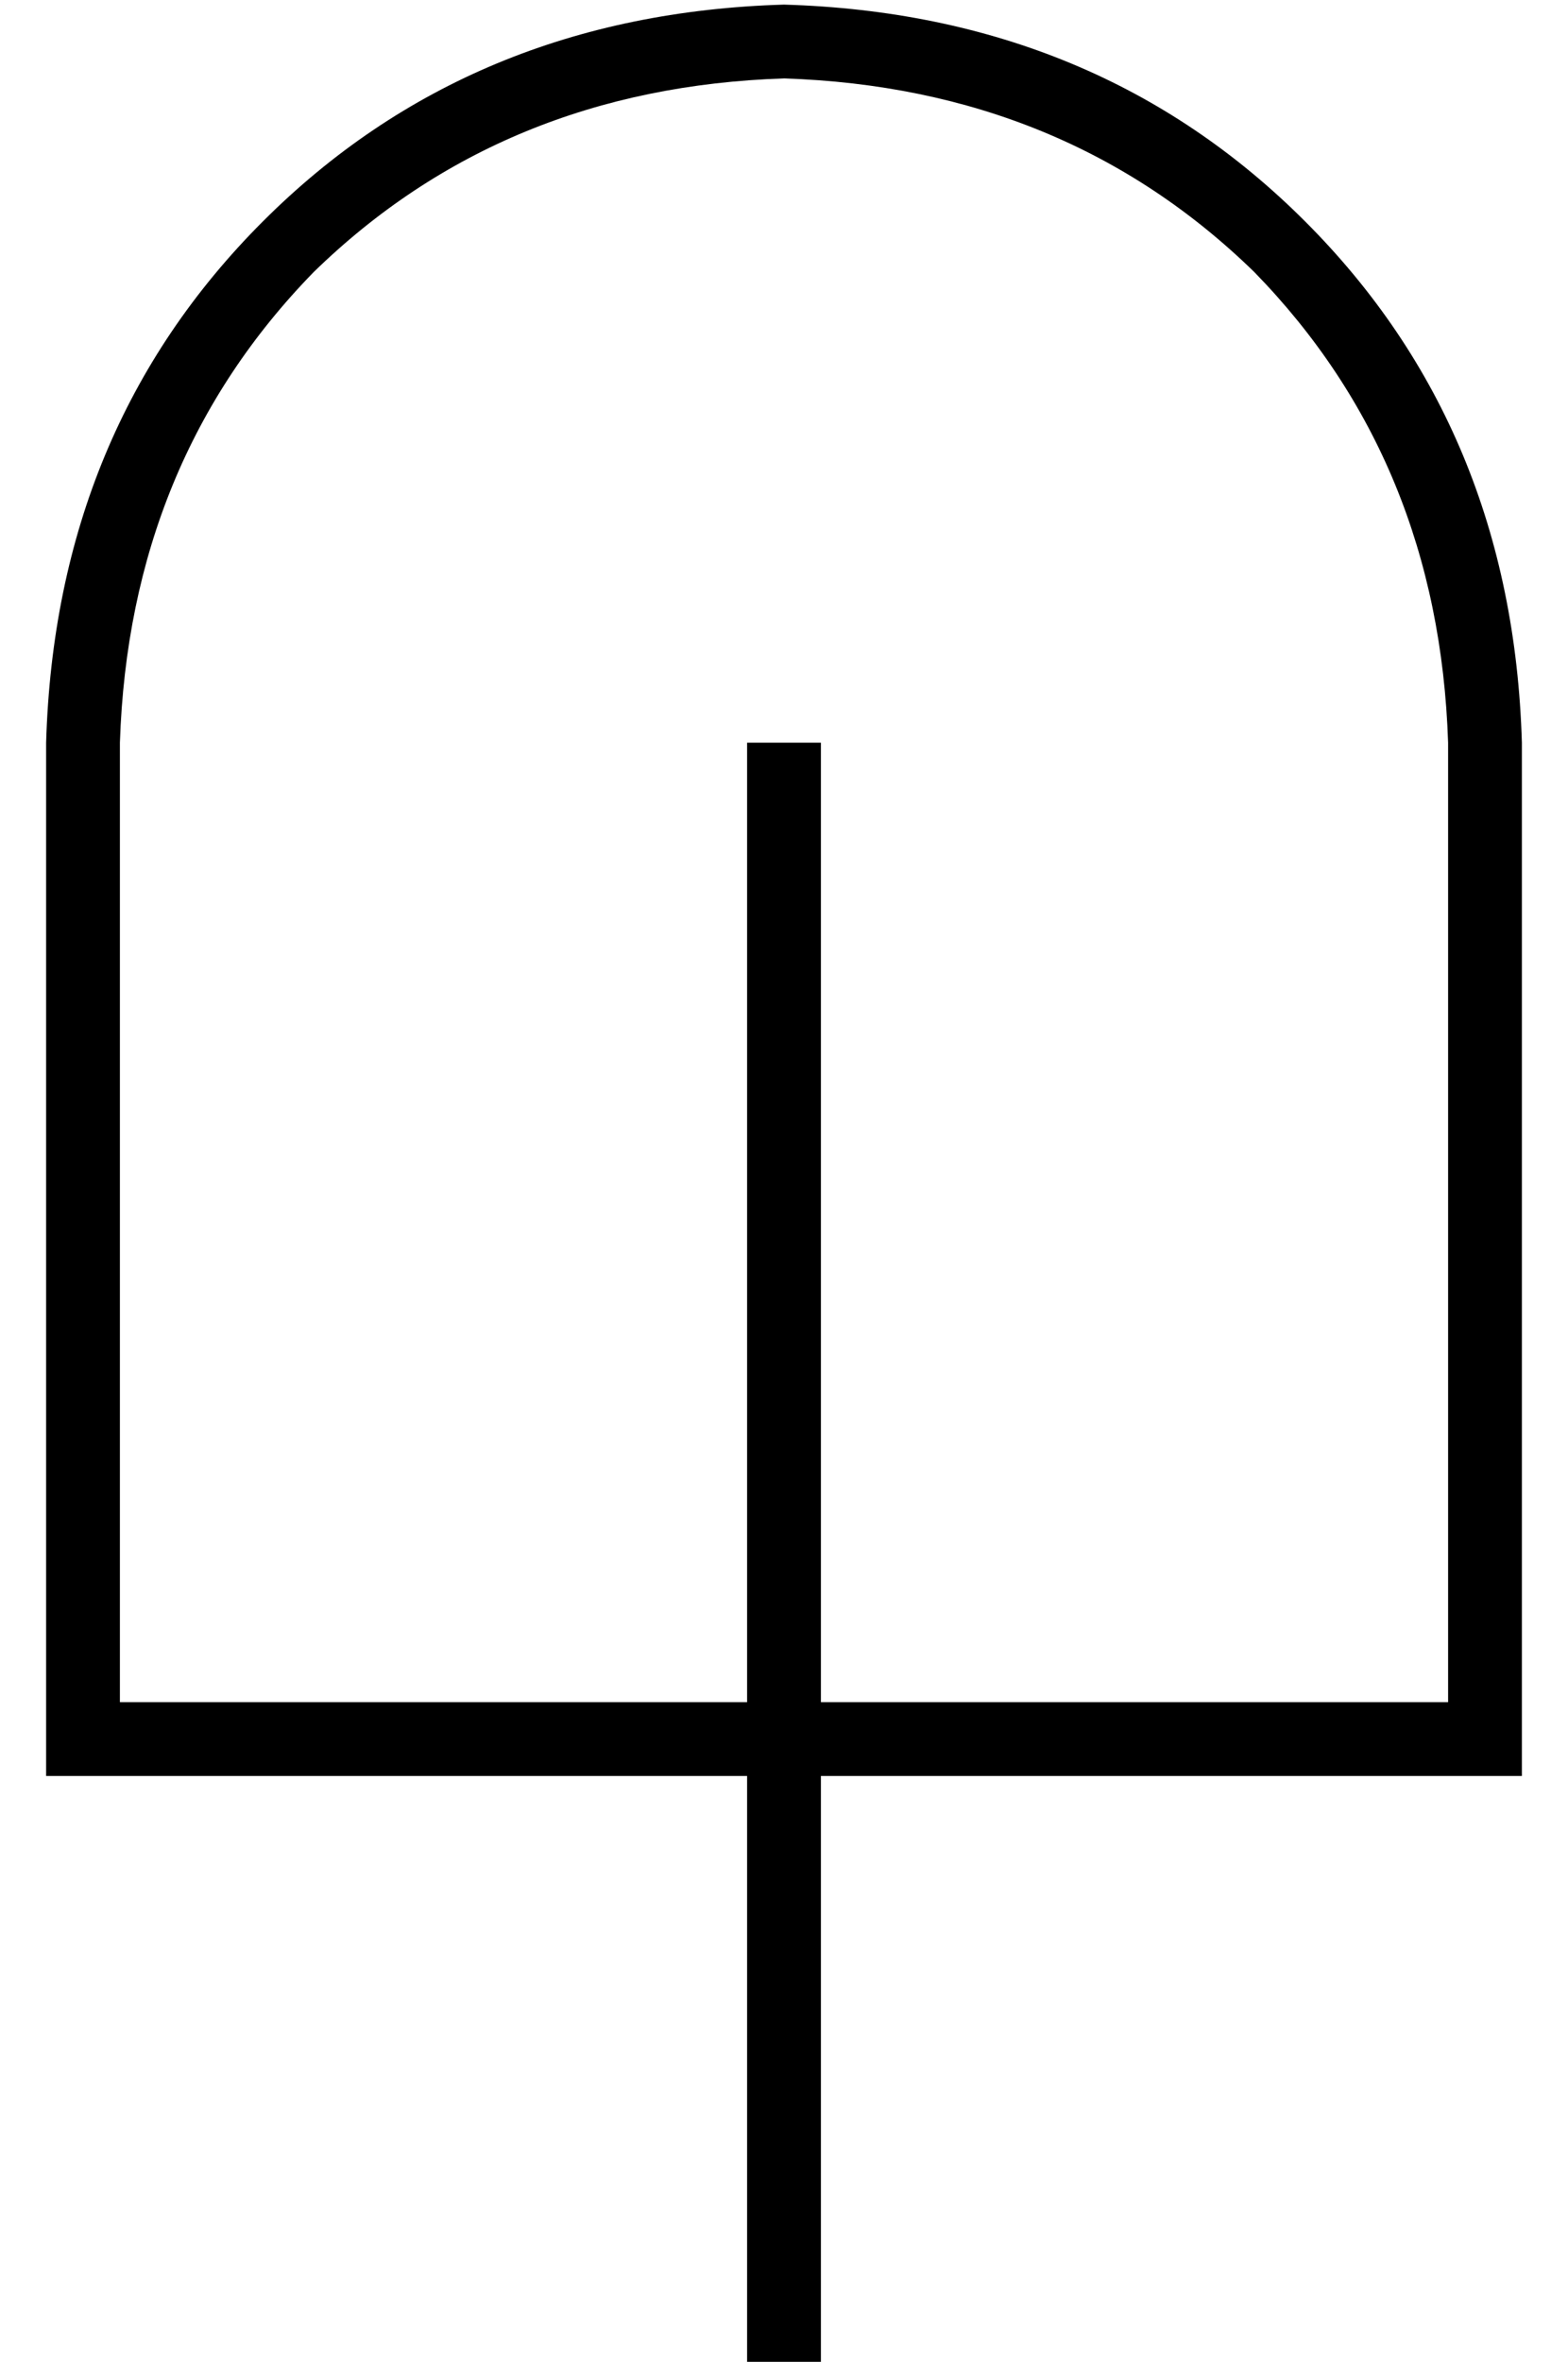 <?xml version="1.0" standalone="no"?>
<!DOCTYPE svg PUBLIC "-//W3C//DTD SVG 1.1//EN" "http://www.w3.org/Graphics/SVG/1.1/DTD/svg11.dtd" >
<svg xmlns="http://www.w3.org/2000/svg" xmlns:xlink="http://www.w3.org/1999/xlink" version="1.1" viewBox="-10 -40 340 512">
   <path fill="currentColor"
d="M304 121q-2 -61 -42 -102v0v0q-41 -40 -102 -42q-61 2 -102 42q-40 41 -42 102v208v0h136v0v-200v0v-8v0h16v0v8v0v200v0h136v0v-208v0zM152 345h-136h136h-152v-16v0v-208v0q2 -68 47 -113t113 -47q68 2 113 47t47 113v208v0v16v0h-16h-136v120v0v8v0h-16v0v-8v0v-120v0
z" />
</svg>
